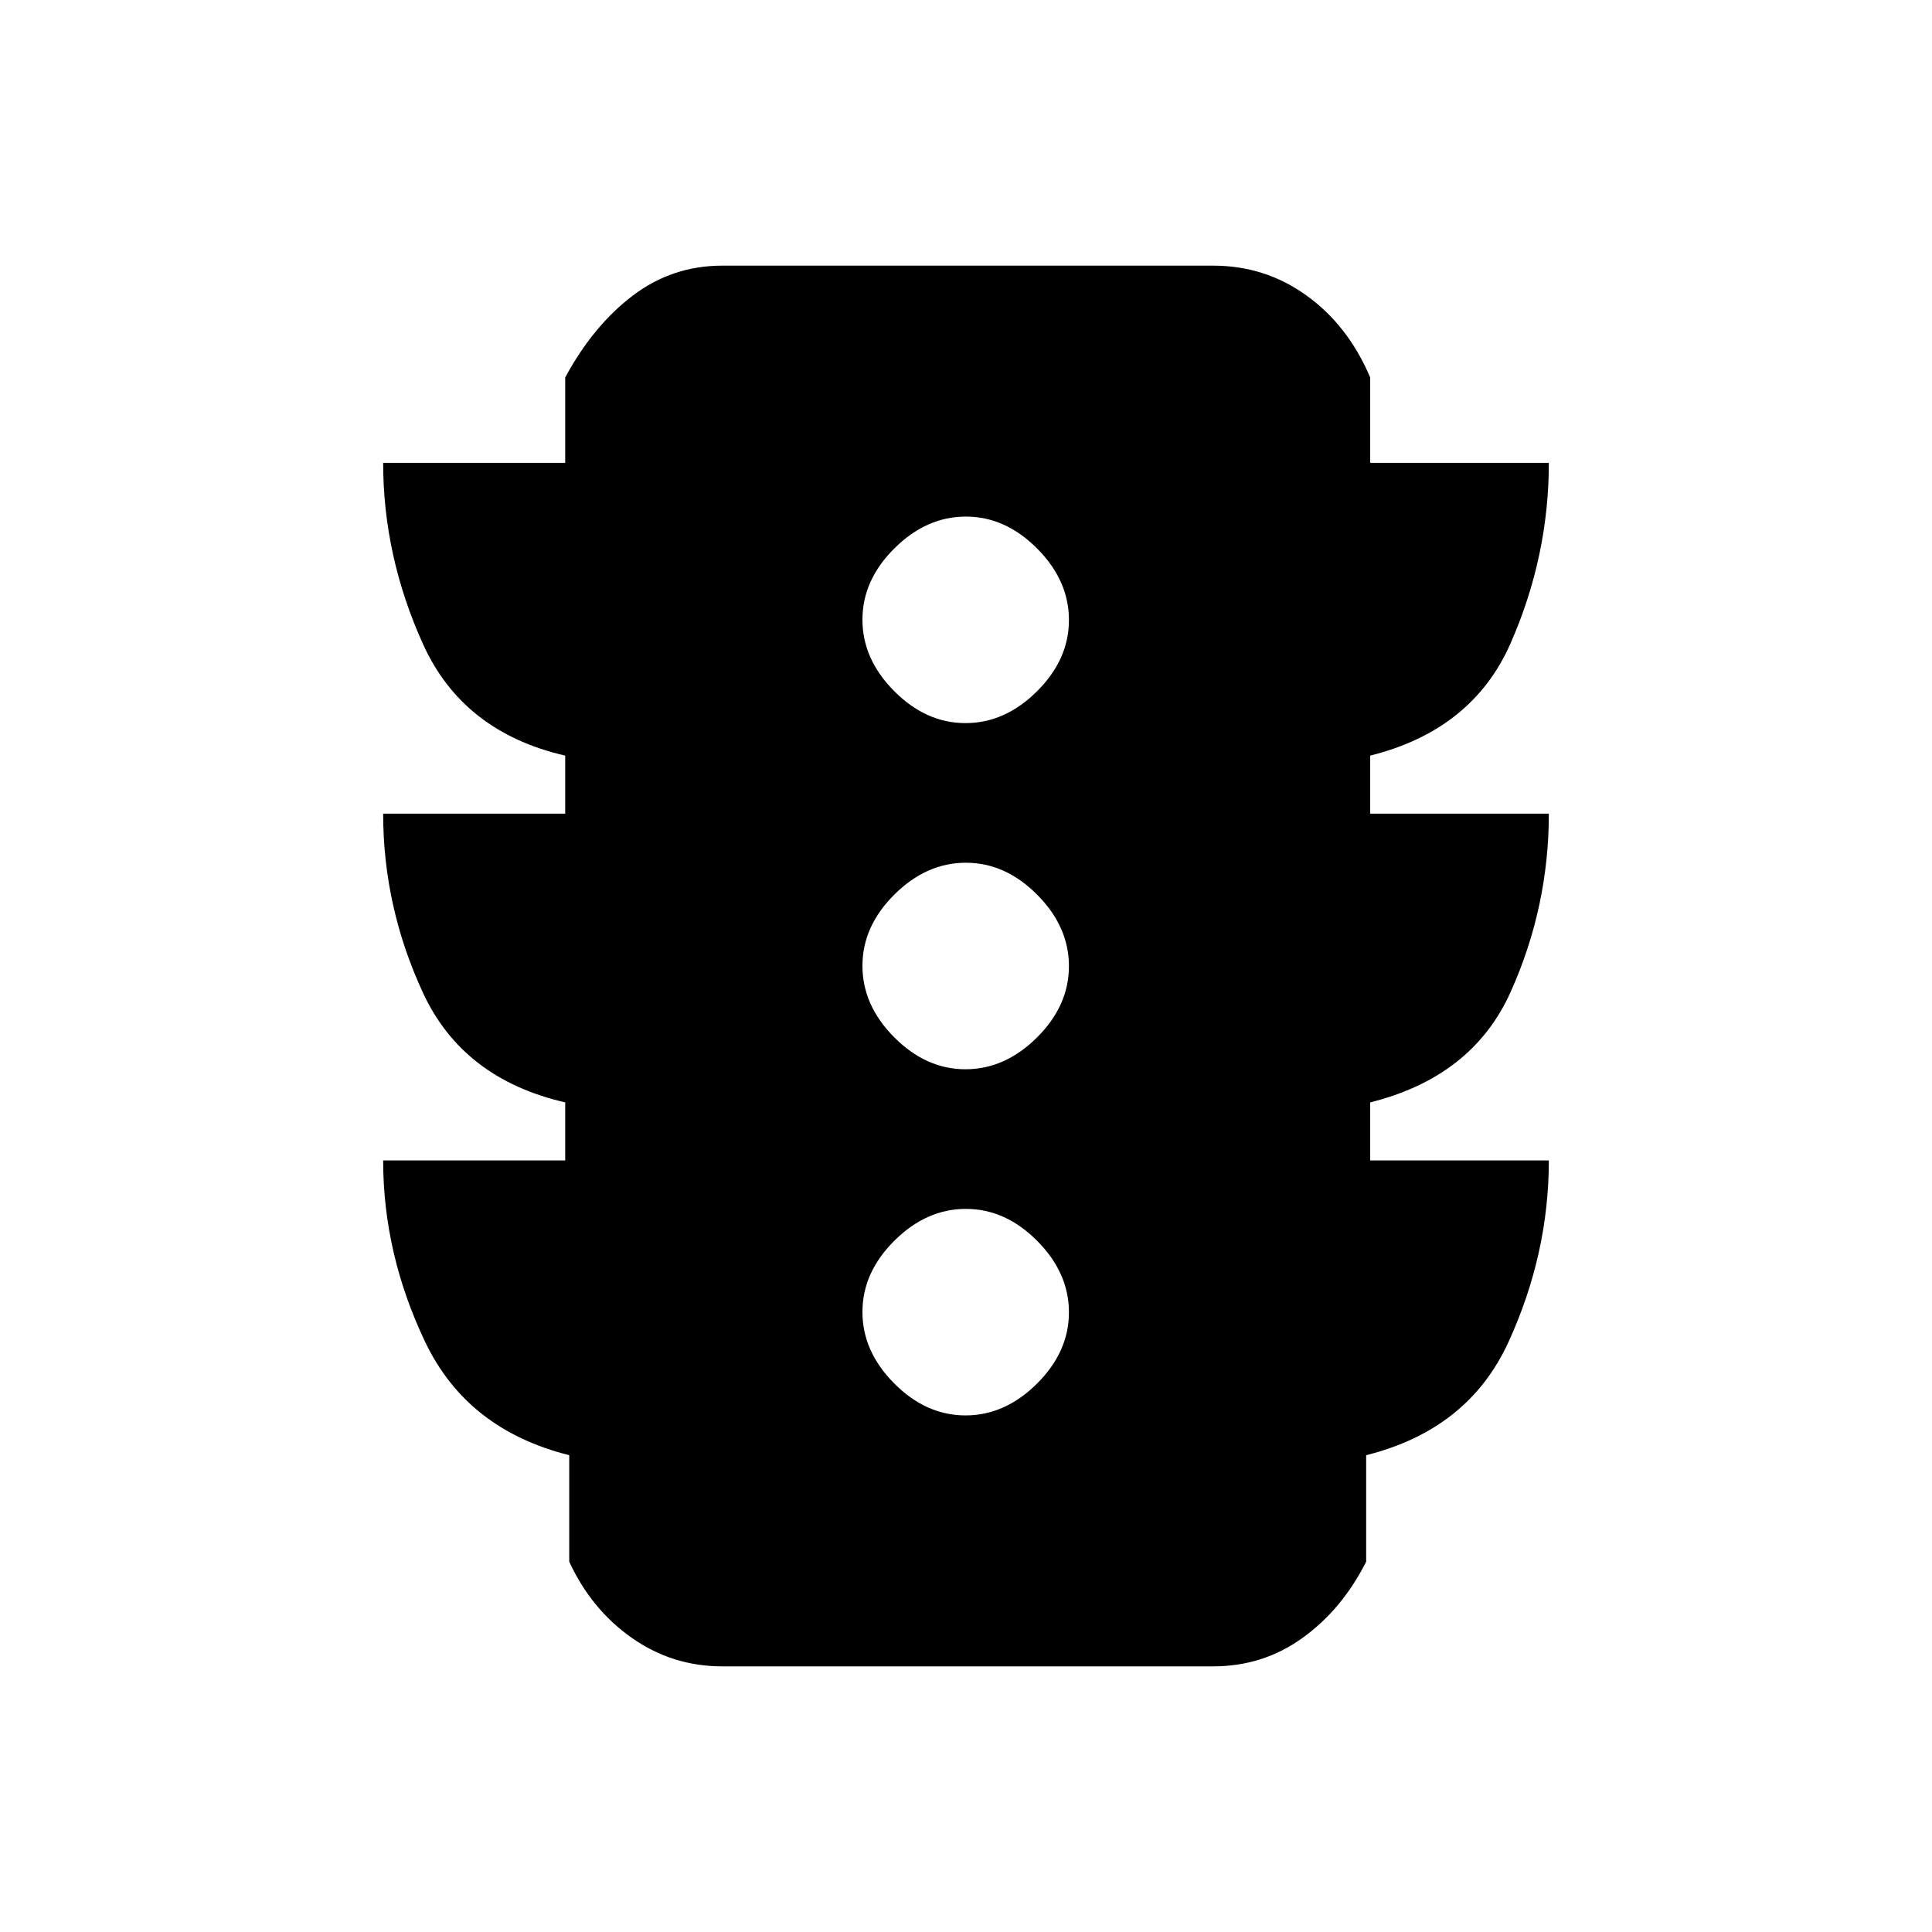 <svg xmlns="http://www.w3.org/2000/svg" height="20" viewBox="0 -960 960 960" width="20"><path d="M479.76-256.69q19.62 0 35.51-15.8 15.88-15.79 15.88-35.42 0-19.63-15.79-35.51-15.8-15.89-35.42-15.89-19.63 0-35.52 15.8-15.88 15.79-15.88 35.42 0 19.63 15.79 35.51 15.8 15.89 35.43 15.89Zm0-172q19.62 0 35.51-15.8 15.88-15.79 15.88-35.42 0-19.63-15.79-35.51-15.8-15.89-35.42-15.89-19.63 0-35.52 15.8-15.88 15.79-15.88 35.42 0 19.63 15.79 35.51 15.8 15.89 35.43 15.89Zm0-172q19.62 0 35.51-15.8 15.88-15.79 15.88-35.42 0-19.63-15.79-35.51-15.8-15.89-35.42-15.89-19.63 0-35.52 15.8-15.88 15.79-15.88 35.42 0 19.63 15.79 35.51 15.8 15.89 35.43 15.89ZM280.85-383.38v-28.85q-50.85-11.69-70.66-54.42-19.8-42.73-19.8-89.04h90.46v-28.85q-50.85-11.69-70.66-55.42-19.8-43.73-19.8-90.04h90.46v-42.46q14-25.85 33.62-40.69Q334.1-828 358.85-828h244q25.75 0 46.37 14.85 20.62 14.84 31.62 40.69V-730h88.77q0 46.31-18.96 89.54-18.96 43.23-69.81 55.92v28.85h88.77q0 46.31-18.96 88.54-18.96 42.23-69.81 54.92v28.85h88.77q0 46.3-19.96 90.03-19.96 43.73-70.81 56.42V-184q-12 23.75-31.62 37.87Q627.6-132 602.85-132h-244q-24.75 0-44.88-14.13-20.12-14.12-31.12-37.87v-52.93q-50.85-12.69-71.66-56.42-20.8-43.73-20.8-90.03h90.46Z"/></svg>